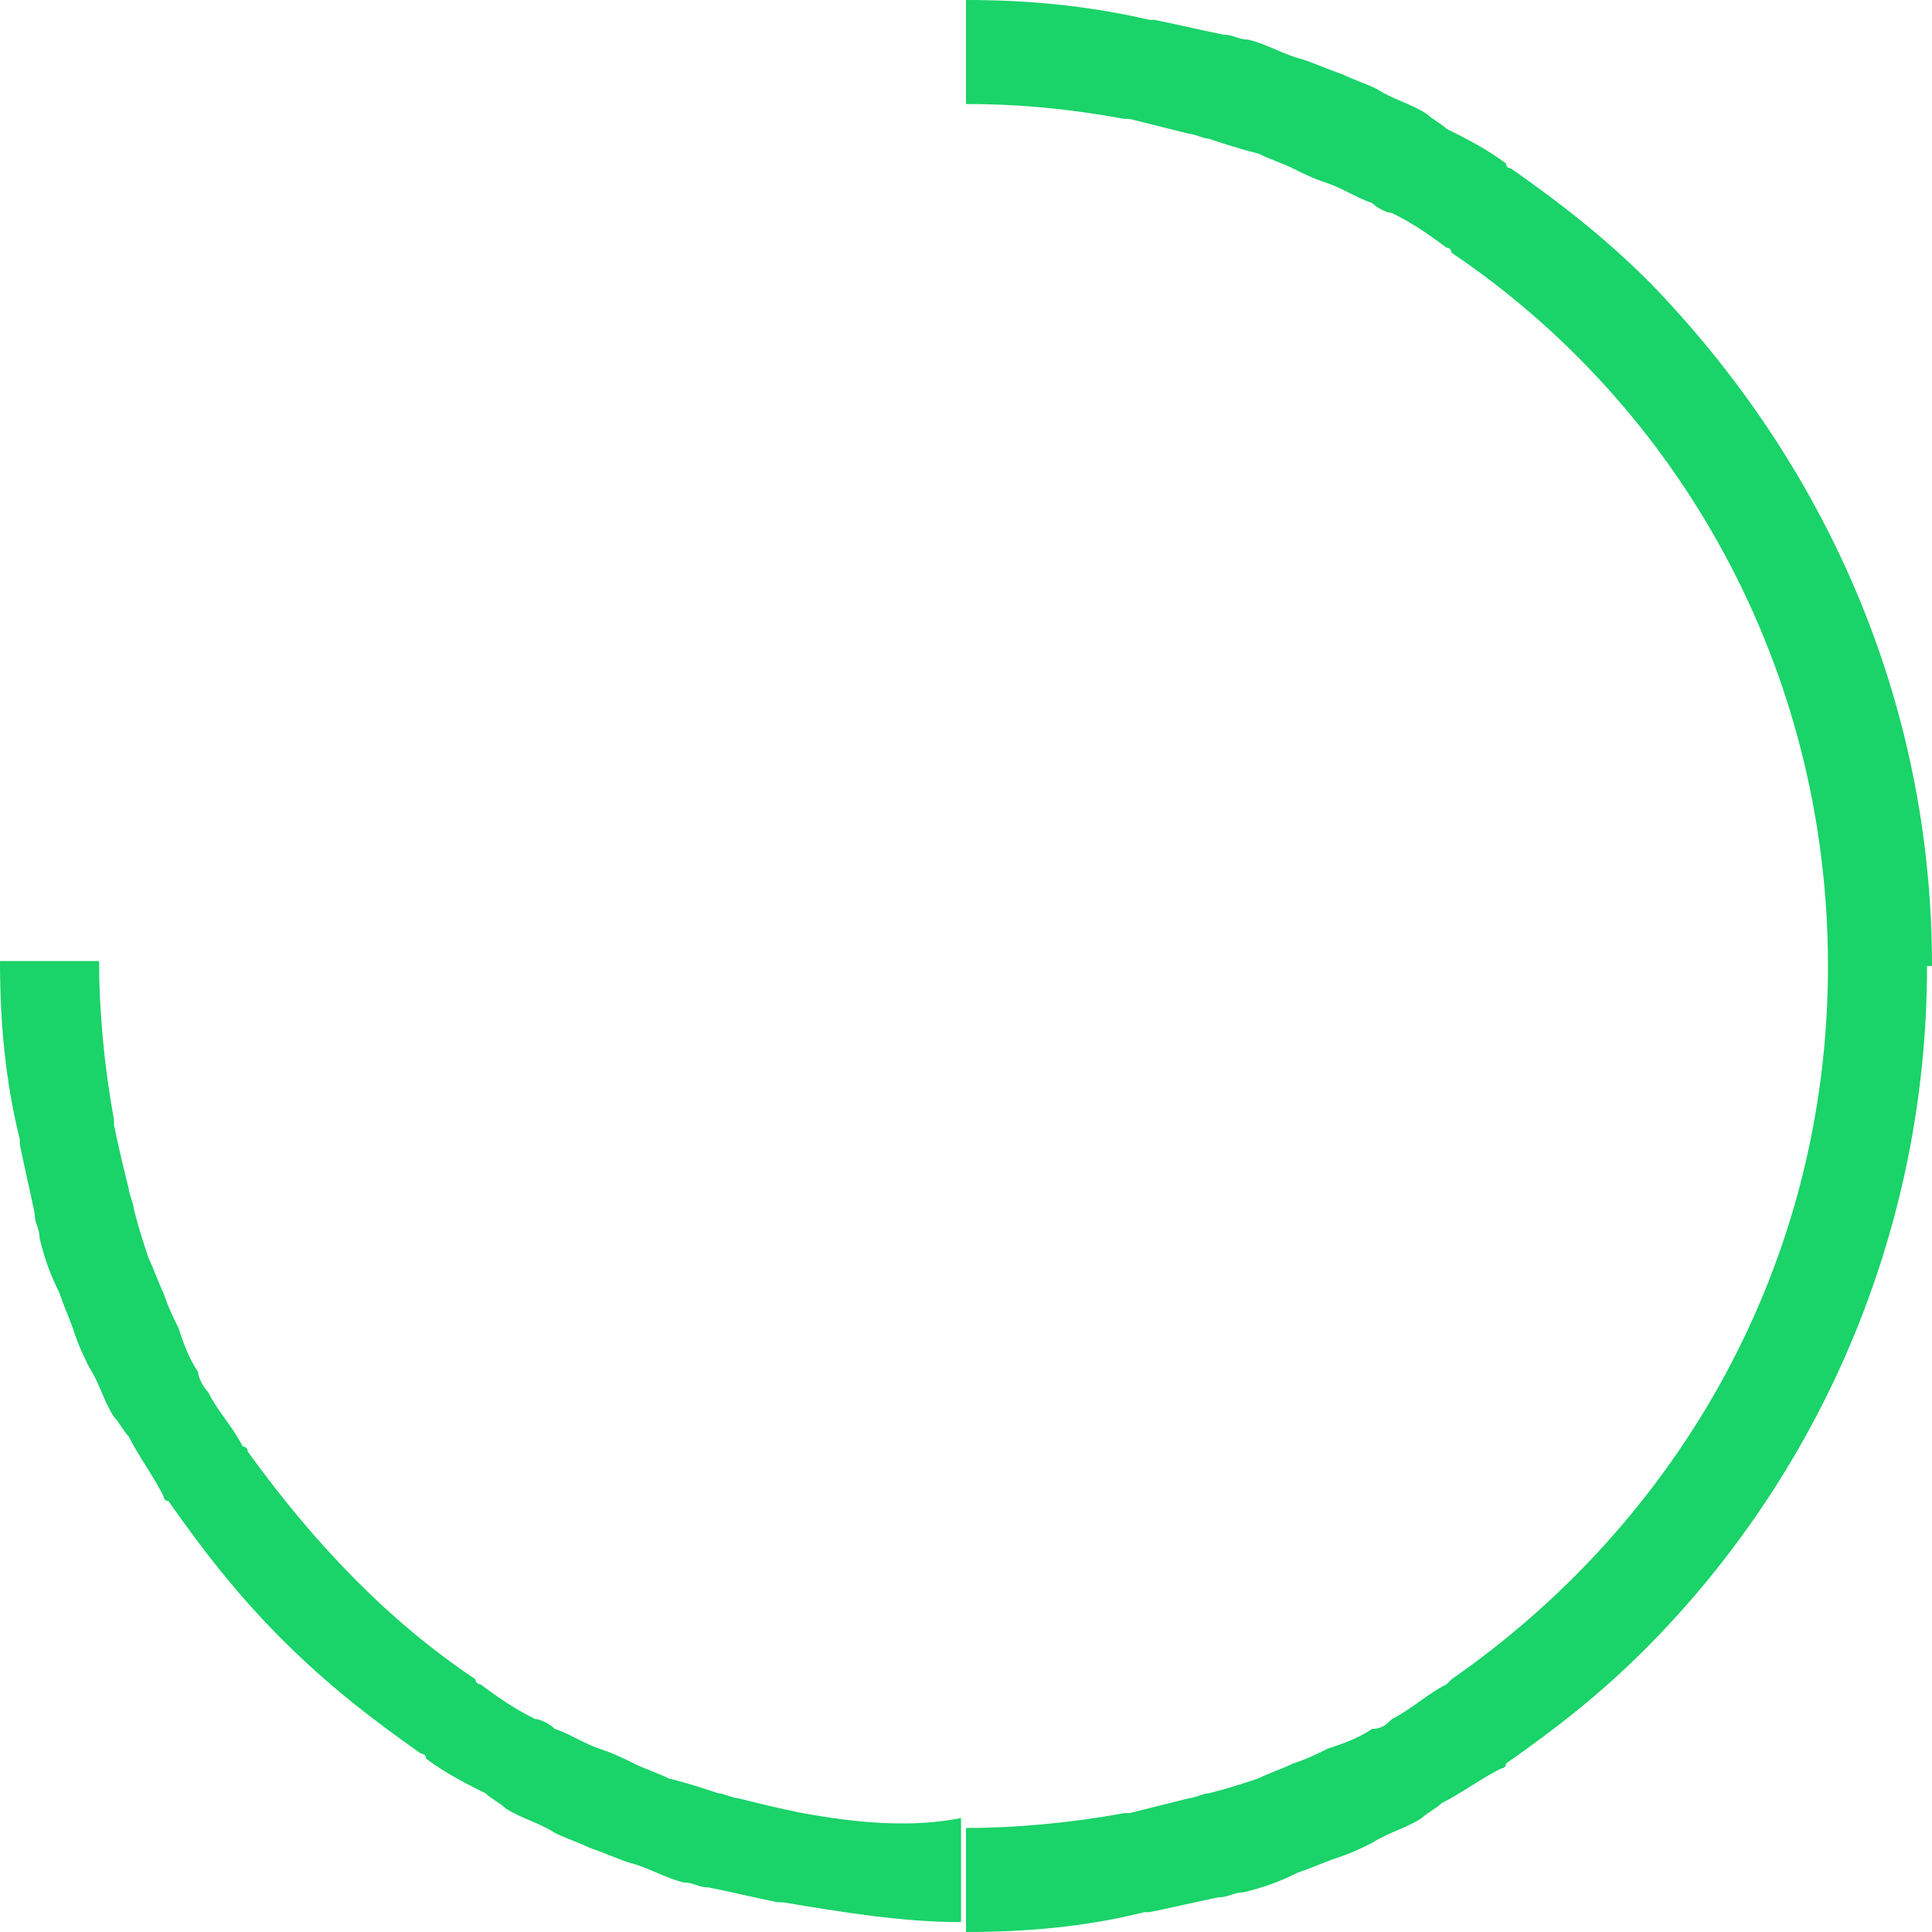 <?xml version="1.0" encoding="utf-8"?>
<!-- Generator: Adobe Illustrator 22.1.0, SVG Export Plug-In . SVG Version: 6.00 Build 0)  -->
<svg version="1.1" id="Calque_1" xmlns="http://www.w3.org/2000/svg" xmlns:xlink="http://www.w3.org/1999/xlink" x="0px" y="0px"
	 viewBox="0 0 39 39" enable-background="new 0 0 39 39" xml:space="preserve">
<path fill="#1AD369" d="M36.9,19.5c0,6-3,11.2-7.6,14.4c0,0,0,0-0.1,0.1c-0.4,0.2-0.7,0.5-1.1,0.7c-0.1,0.1-0.2,0.2-0.4,0.2
	c-0.3,0.2-0.6,0.3-0.9,0.4c-0.2,0.1-0.4,0.2-0.7,0.3c-0.2,0.1-0.5,0.2-0.7,0.3c-0.3,0.1-0.6,0.2-1,0.3c-0.1,0-0.3,0.1-0.4,0.1
	c-0.4,0.1-0.8,0.2-1.2,0.3c0,0-0.1,0-0.1,0c-1.1,0.2-2.2,0.3-3.2,0.3V39c1.2,0,2.4-0.1,3.6-0.4c0,0,0.1,0,0.1,0
	c0.5-0.1,0.9-0.2,1.4-0.3c0.2,0,0.3-0.1,0.5-0.1c0.4-0.1,0.7-0.2,1.1-0.4c0.3-0.1,0.5-0.2,0.8-0.3c0.3-0.1,0.5-0.2,0.7-0.3
	c0.3-0.2,0.7-0.3,1-0.5c0.1-0.1,0.3-0.2,0.4-0.3c0.4-0.2,0.8-0.5,1.2-0.7c0,0,0.1,0,0.1-0.1c1-0.7,1.9-1.4,2.8-2.3l0,0
	c3.5-3.5,5.7-8.4,5.7-13.8H36.9z"/>
<path fill="#1AD369" d="M16.2,36.6C16.2,36.6,16.2,36.6,16.2,36.6c-0.5-0.1-0.9-0.2-1.3-0.3c-0.1,0-0.3-0.1-0.4-0.1
	c-0.3-0.1-0.6-0.2-1-0.3c-0.2-0.1-0.5-0.2-0.7-0.3c-0.2-0.1-0.4-0.2-0.7-0.3c-0.3-0.1-0.6-0.3-0.9-0.4c-0.1-0.1-0.3-0.2-0.4-0.2
	c-0.4-0.2-0.7-0.4-1.1-0.7c0,0-0.1,0-0.1-0.1c-1.8-1.2-3.3-2.8-4.6-4.6c0,0,0-0.1-0.1-0.1c-0.2-0.4-0.5-0.7-0.7-1.1
	c-0.1-0.1-0.2-0.3-0.2-0.4c-0.2-0.3-0.3-0.6-0.4-0.9c-0.1-0.2-0.2-0.4-0.3-0.7c-0.1-0.2-0.2-0.5-0.3-0.7c-0.1-0.3-0.2-0.6-0.3-1
	c0-0.1-0.1-0.3-0.1-0.4c-0.1-0.4-0.2-0.8-0.3-1.3c0,0,0-0.1,0-0.1c-0.2-1.1-0.3-2.2-0.3-3.2H0h0c0,1.2,0.1,2.4,0.4,3.6
	c0,0,0,0.1,0,0.1c0.1,0.5,0.2,0.9,0.3,1.4c0,0.2,0.1,0.3,0.1,0.5c0.1,0.4,0.2,0.7,0.4,1.1c0.1,0.3,0.2,0.5,0.3,0.8
	c0.1,0.3,0.2,0.5,0.3,0.7c0.2,0.3,0.3,0.7,0.5,1c0.1,0.1,0.2,0.3,0.3,0.4c0.2,0.4,0.5,0.8,0.7,1.2c0,0,0,0.1,0.1,0.1
	c0.7,1,1.4,1.9,2.3,2.8c0.9,0.9,1.8,1.6,2.8,2.3c0,0,0.1,0,0.1,0.1c0.4,0.3,0.8,0.5,1.2,0.7c0.1,0.1,0.3,0.2,0.4,0.3
	c0.3,0.2,0.7,0.3,1,0.5c0.2,0.1,0.5,0.2,0.7,0.3c0.3,0.1,0.5,0.2,0.8,0.3c0.4,0.1,0.7,0.3,1.1,0.4c0.2,0,0.3,0.1,0.5,0.1
	c0.5,0.1,0.9,0.2,1.4,0.3c0,0,0.1,0,0.1,0c1.2,0.2,2.4,0.4,3.6,0.4c0,0,0,0,0,0v-2.1C18.4,36.9,17.3,36.8,16.2,36.6z"/>
<path fill="#1AD369" d="M22.7,2.4c0,0,0.1,0,0.1,0c0.4,0.1,0.8,0.2,1.2,0.3c0.1,0,0.3,0.1,0.4,0.1c0.3,0.1,0.6,0.2,1,0.3
	c0.2,0.1,0.5,0.2,0.7,0.3c0.2,0.1,0.4,0.2,0.7,0.3c0.3,0.1,0.6,0.3,0.9,0.4c0.1,0.1,0.3,0.2,0.4,0.2c0.4,0.2,0.7,0.4,1.1,0.7
	c0,0,0.1,0,0.1,0.1c4.6,3.1,7.6,8.4,7.6,14.4H39c0-5.4-2.2-10.2-5.7-13.8l0,0c-0.9-0.9-1.8-1.6-2.8-2.3c0,0-0.1,0-0.1-0.1
	c-0.4-0.3-0.8-0.5-1.2-0.7c-0.1-0.1-0.3-0.2-0.4-0.3c-0.3-0.2-0.7-0.3-1-0.5c-0.2-0.1-0.5-0.2-0.7-0.3c-0.3-0.1-0.5-0.2-0.8-0.3
	c-0.4-0.1-0.7-0.3-1.1-0.4c-0.2,0-0.3-0.1-0.5-0.1c-0.5-0.1-0.9-0.2-1.4-0.3c0,0-0.1,0-0.1,0C21.9,0.1,20.7,0,19.5,0v2.1
	C20.6,2.1,21.6,2.2,22.7,2.4z"/>
</svg>
